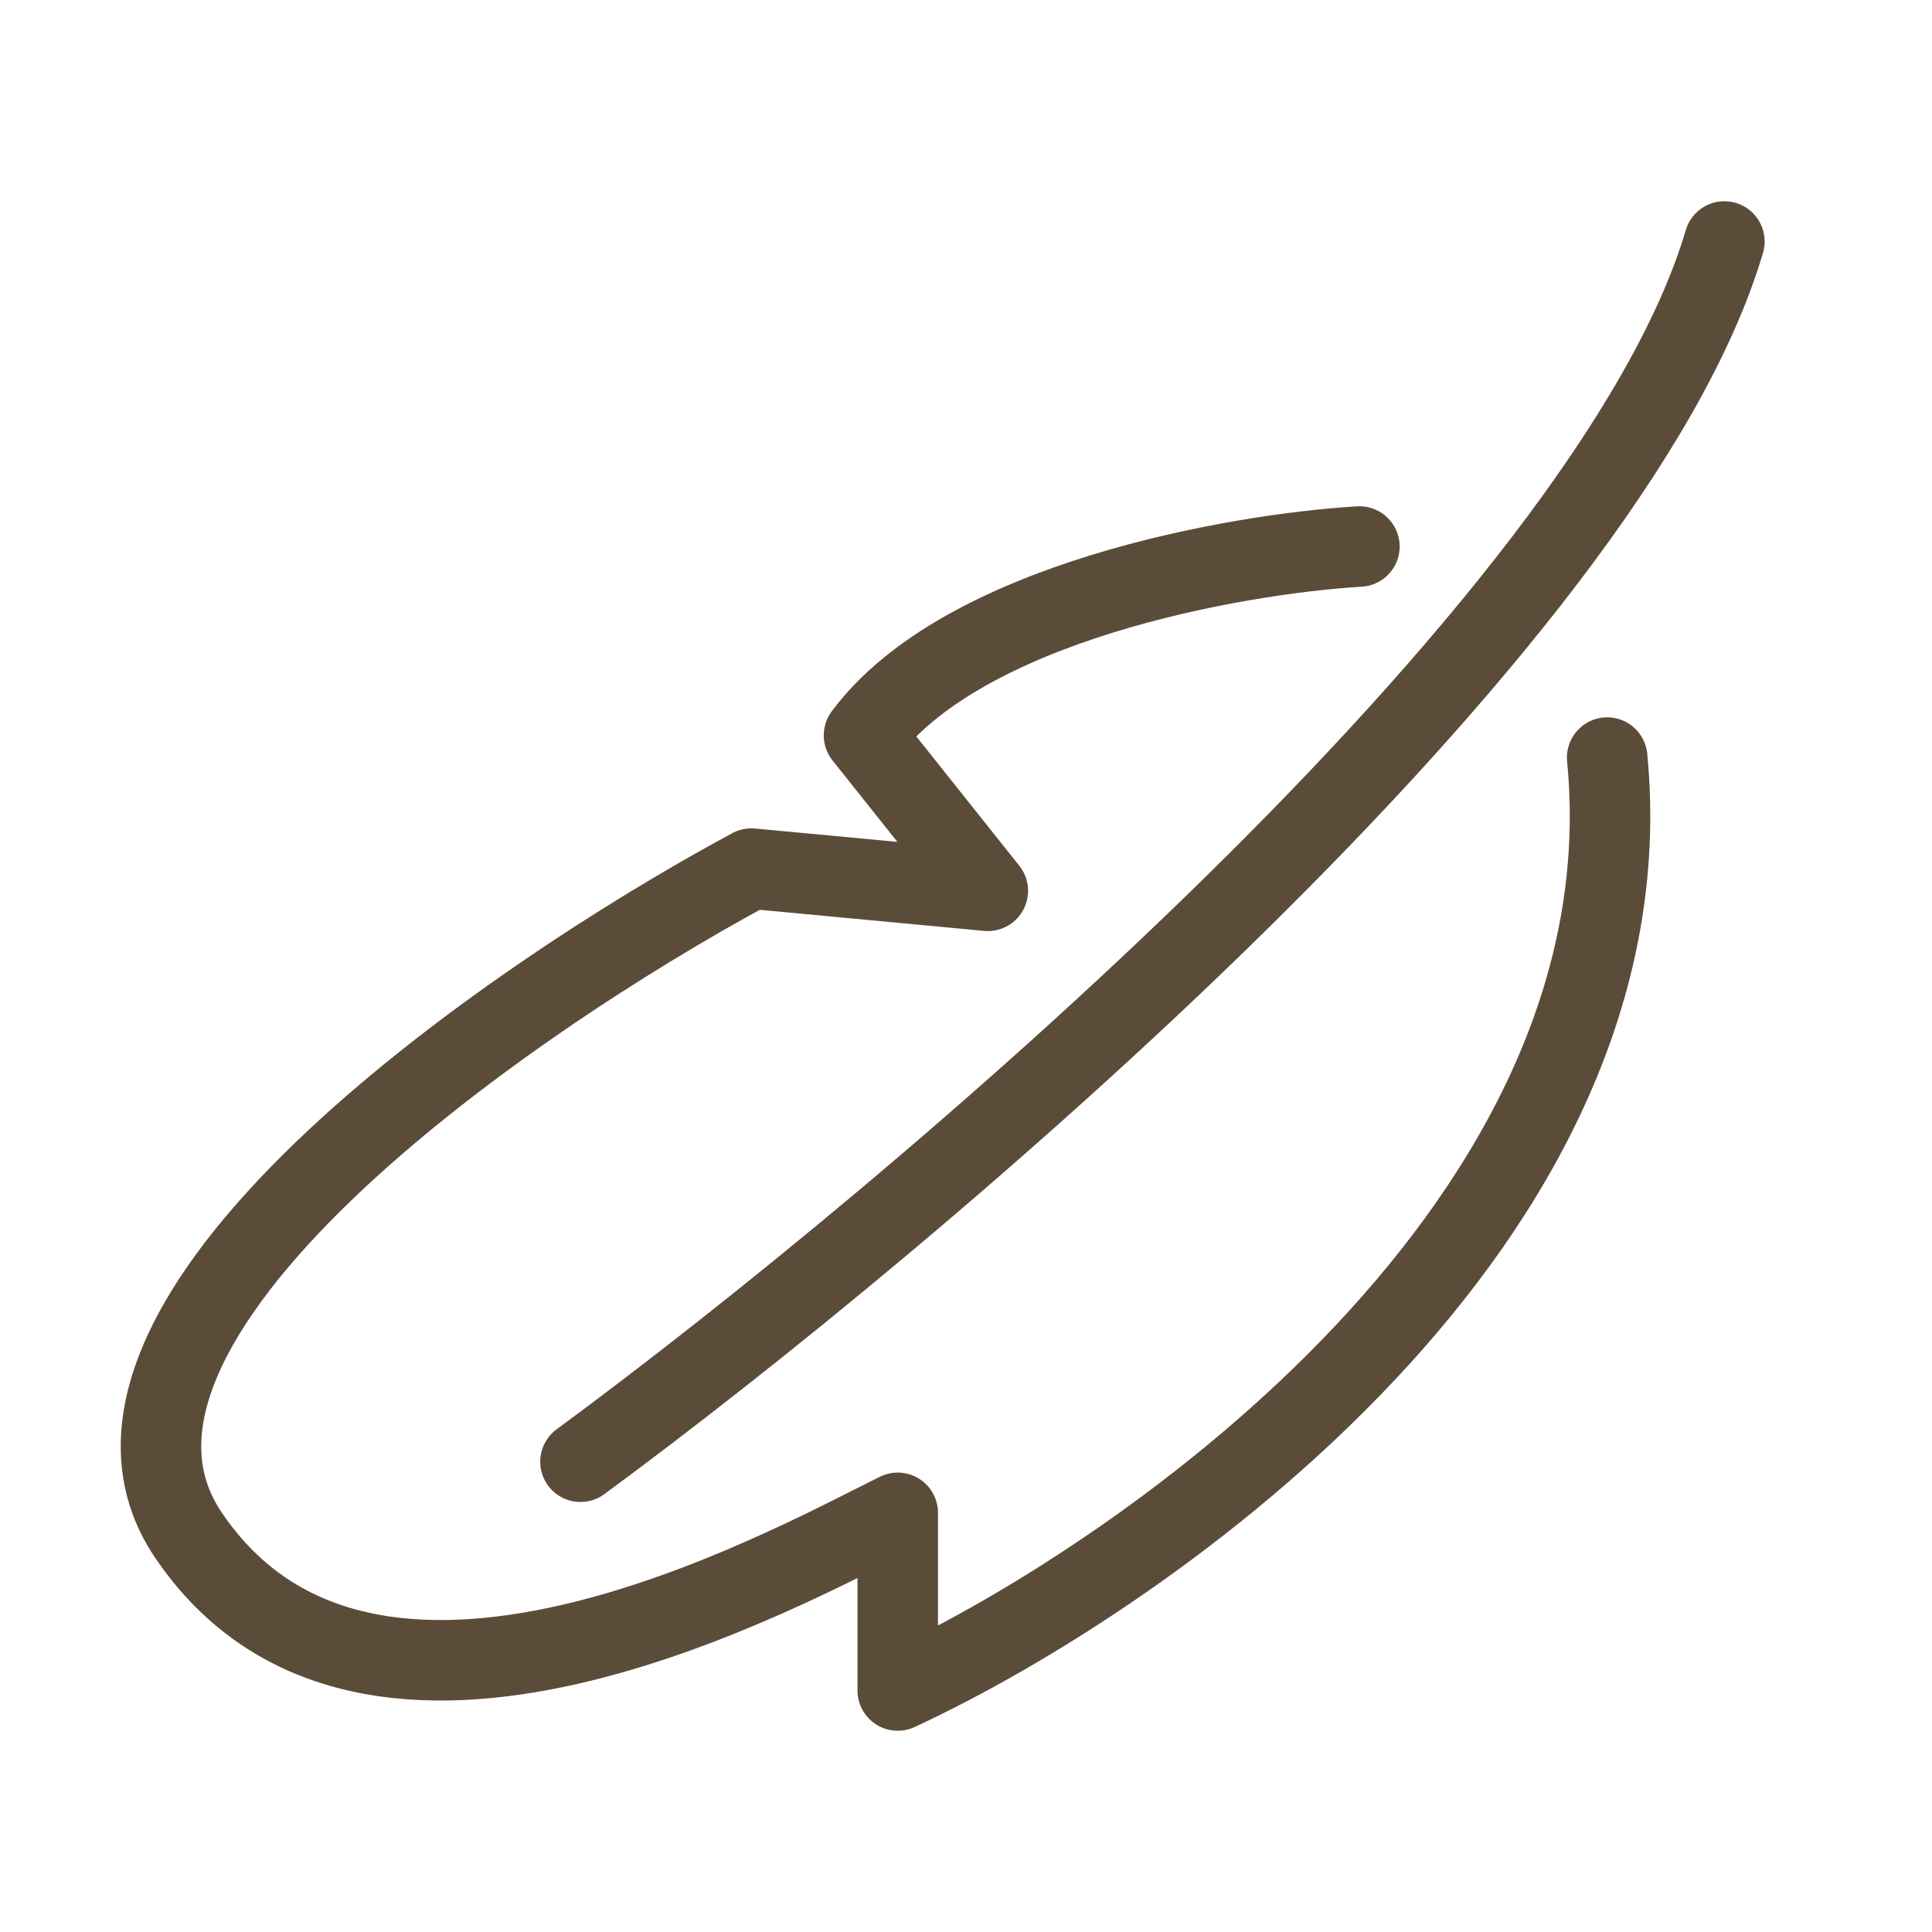 <svg width="24" height="24" viewBox="0 0 24 24" fill="none" xmlns="http://www.w3.org/2000/svg">
<path d="M16.887 6.789C15.349 6.881 11.964 7.479 10.733 9.135L12.271 11.066L9.334 10.79C6.257 12.446 0.55 16.419 2.34 19.069C4.578 22.38 9.754 19.482 11.152 18.793V21C14.323 19.528 20.524 15.15 19.965 9.411" stroke="#5B4C39" stroke-linecap="round" stroke-linejoin="round"/>
<path d="M7.211 18.158C11.356 15.108 20 7.807 21.421 3" stroke="#5B4C39" stroke-linecap="round" stroke-linejoin="round"/>
</svg>
